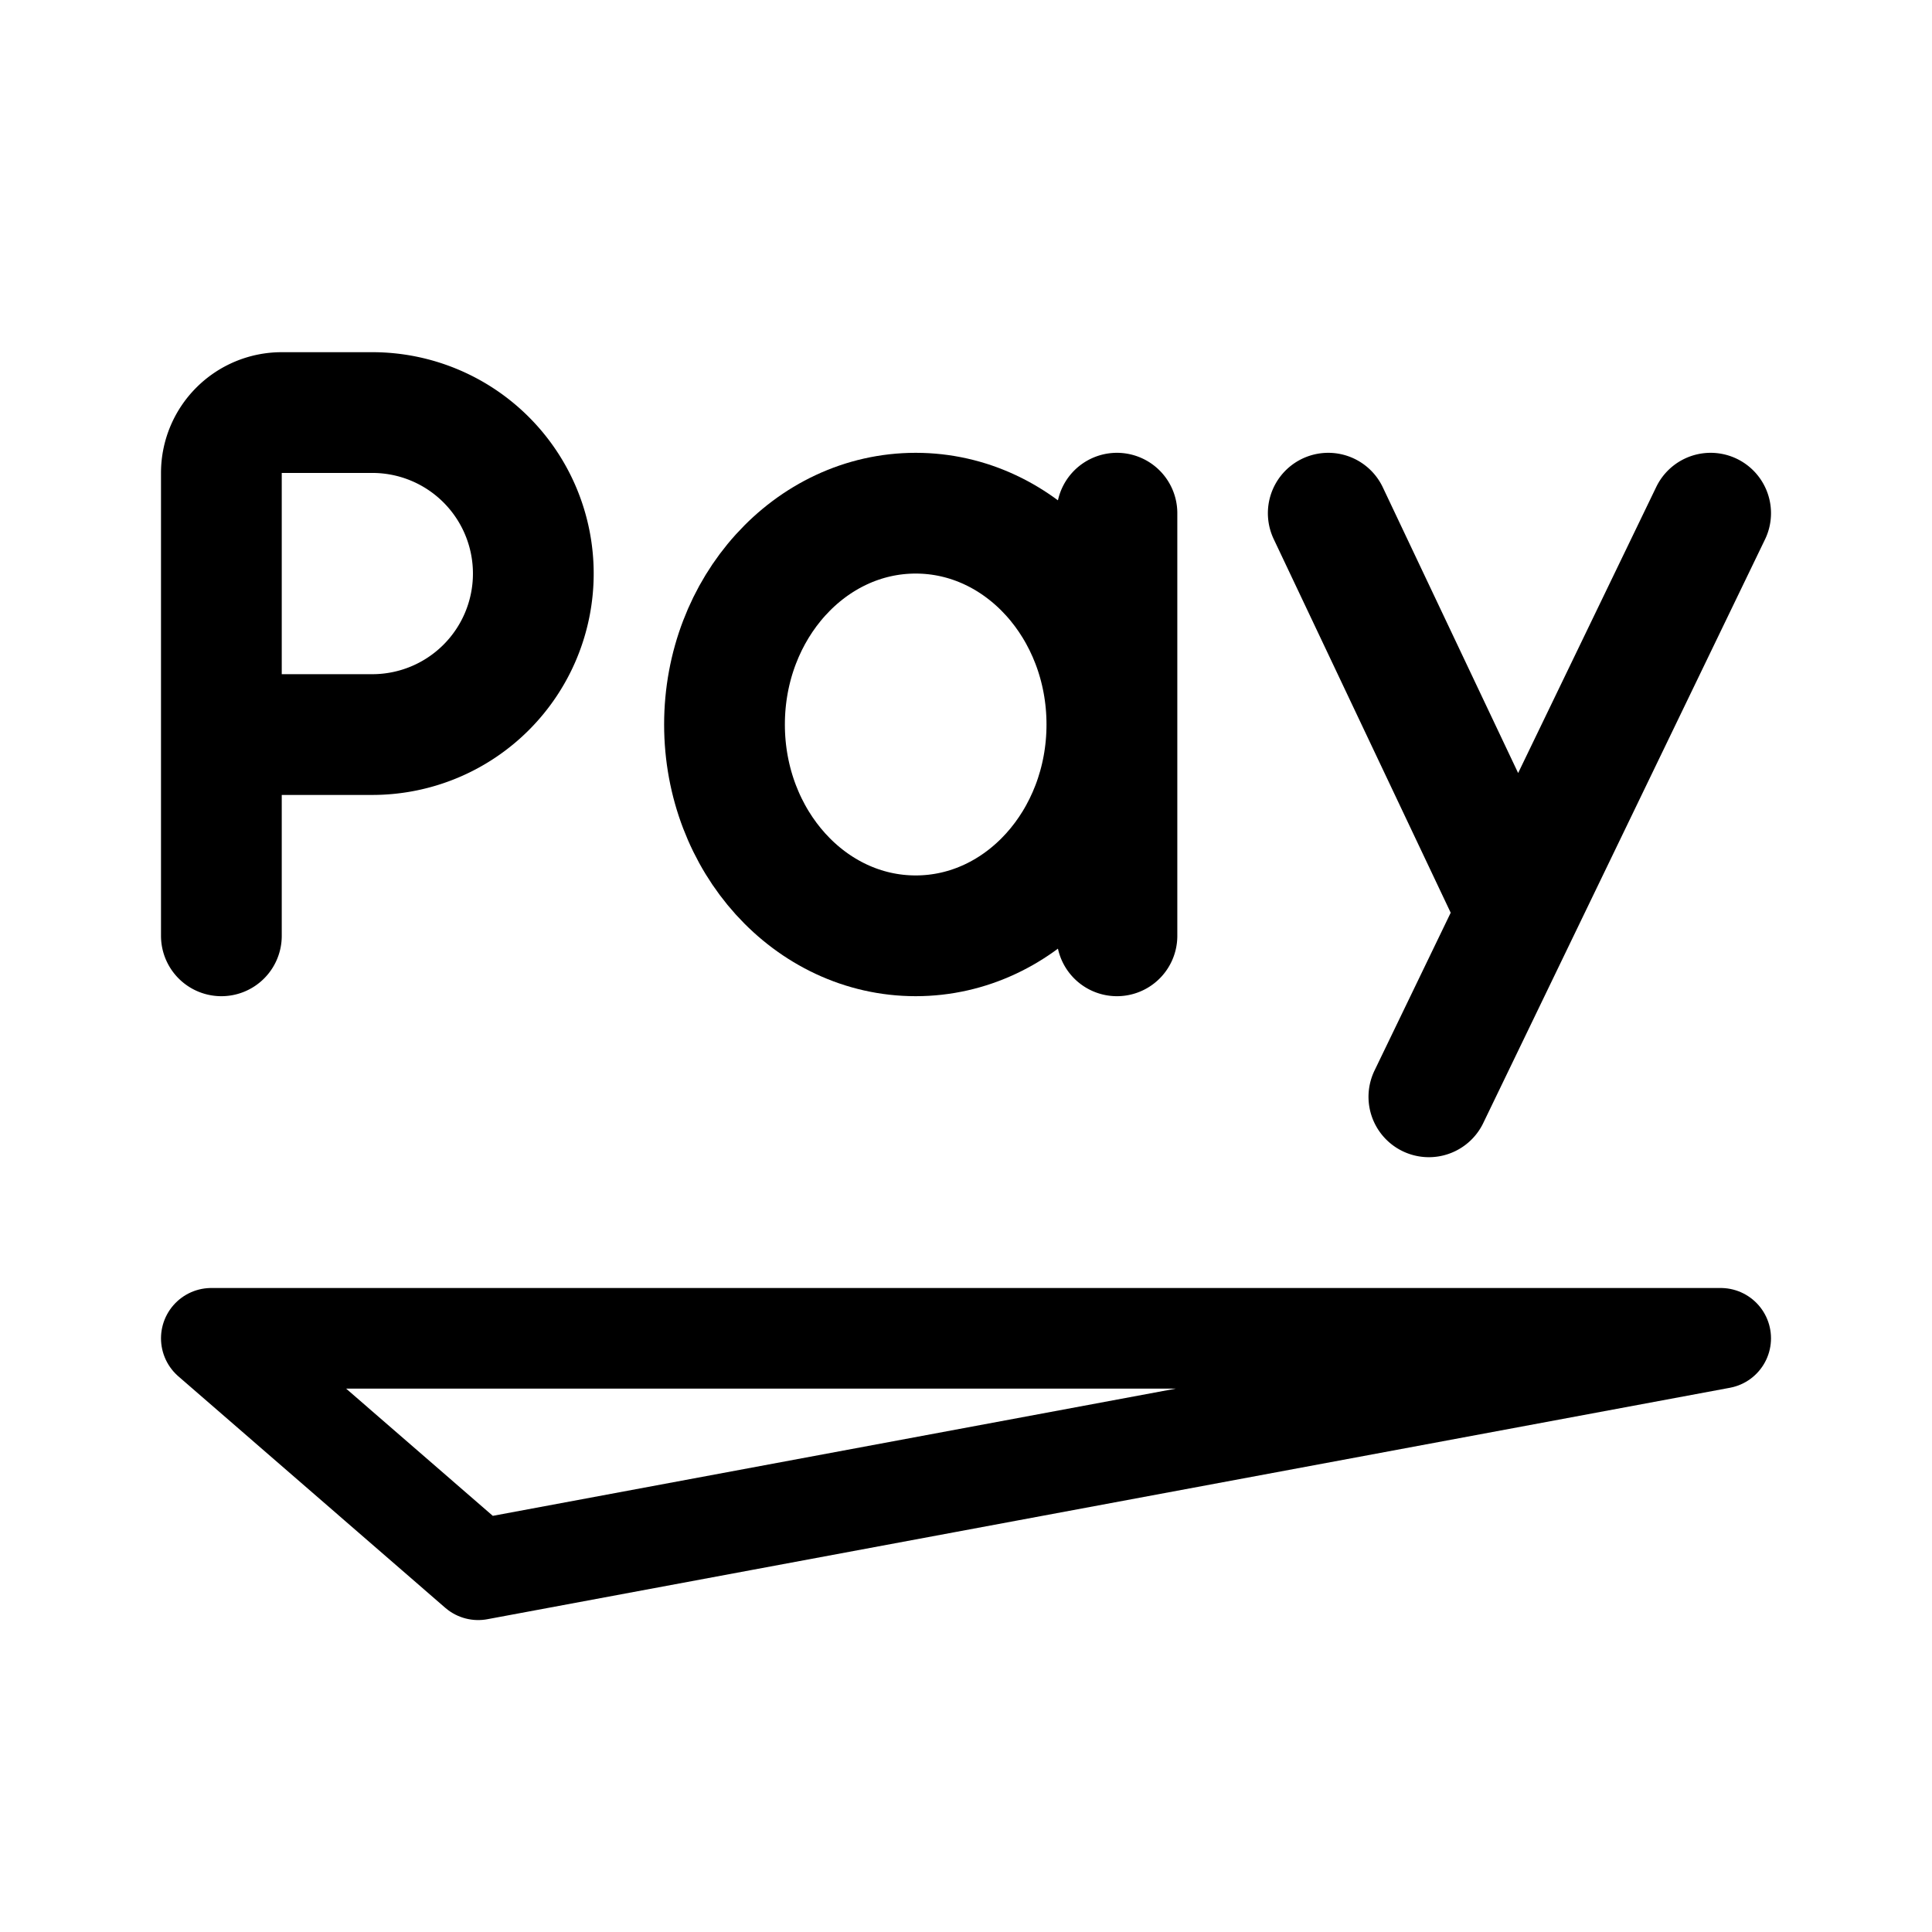 <svg xmlns="http://www.w3.org/2000/svg" width="192" height="192" fill="none"><ellipse cx="91" cy="72" stroke="#000" stroke-linecap="round" stroke-linejoin="round" stroke-width="12" rx="19" ry="21"/><path stroke="#000" stroke-linecap="round" stroke-linejoin="round" stroke-width="12" d="M37 73a16 16 0 1 0 0-32M22 73h15m0-32h-9a6 6 0 0 0-6 6v46m89-42v42m59-42-28 58m-10-58 18 38"/><path stroke="#000" stroke-linecap="round" stroke-linejoin="round" stroke-width="10" d="M21 133h150L47.52 156z"/></svg>
